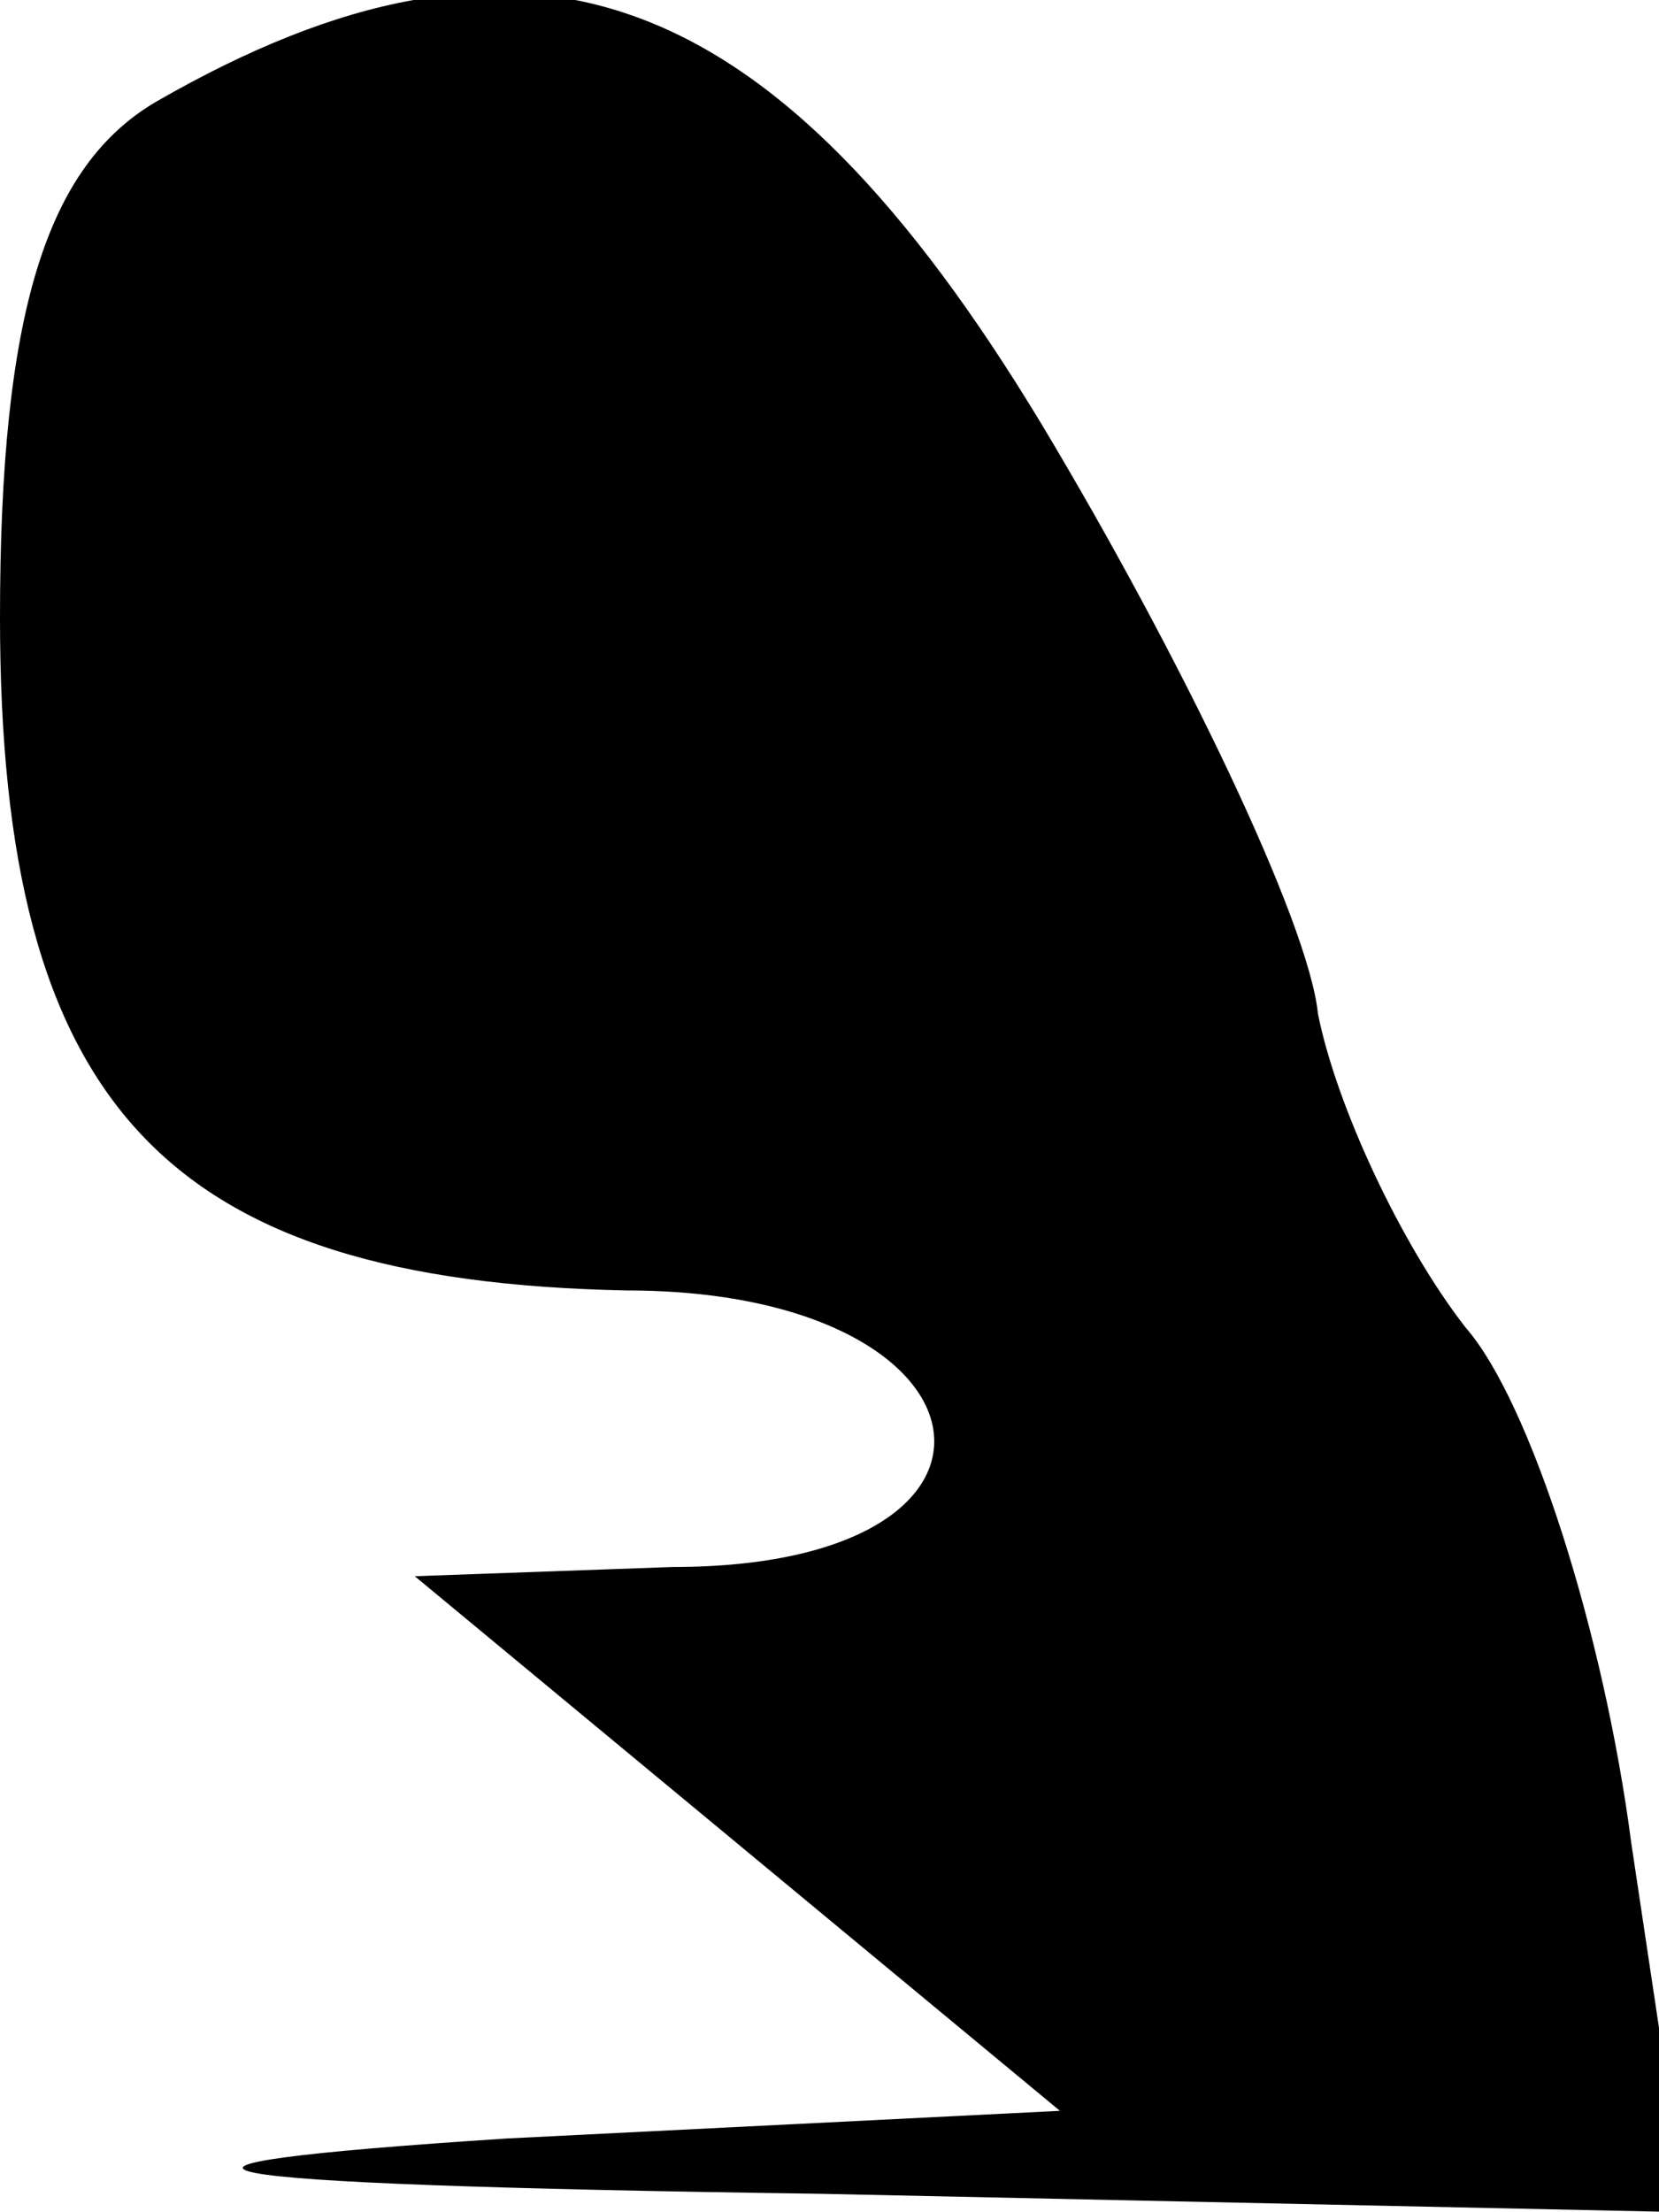 <?xml version="1.0" standalone="no"?>
<!DOCTYPE svg PUBLIC "-//W3C//DTD SVG 20010904//EN"
 "http://www.w3.org/TR/2001/REC-SVG-20010904/DTD/svg10.dtd">
<svg version="1.0" xmlns="http://www.w3.org/2000/svg"
 width="18pt" height="24pt" viewBox="0 0 18 24"
 preserveAspectRatio="xMidYMid meet">
<g transform="translate(0,24) scale(0.1,-0.1)"
fill="#000000" stroke="none">
<path fill="#000000" stroke="none" d="M17 229 c-12 -7 -17 -23 -17 -56 0 -53
18 -72 68 -73 41 0 46 -30 5 -30 l-28 -1 35 -29 35 -29 -60 -3 c-46 -3 -38 -5
34 -6 l94 -2 -6 40 c-3 23 -11 48 -18 56 -7 9 -14 24 -16 34 -1 10 -15 39 -30
64 -29 48 -56 58 -96 35z"/>
</g>
</svg>
